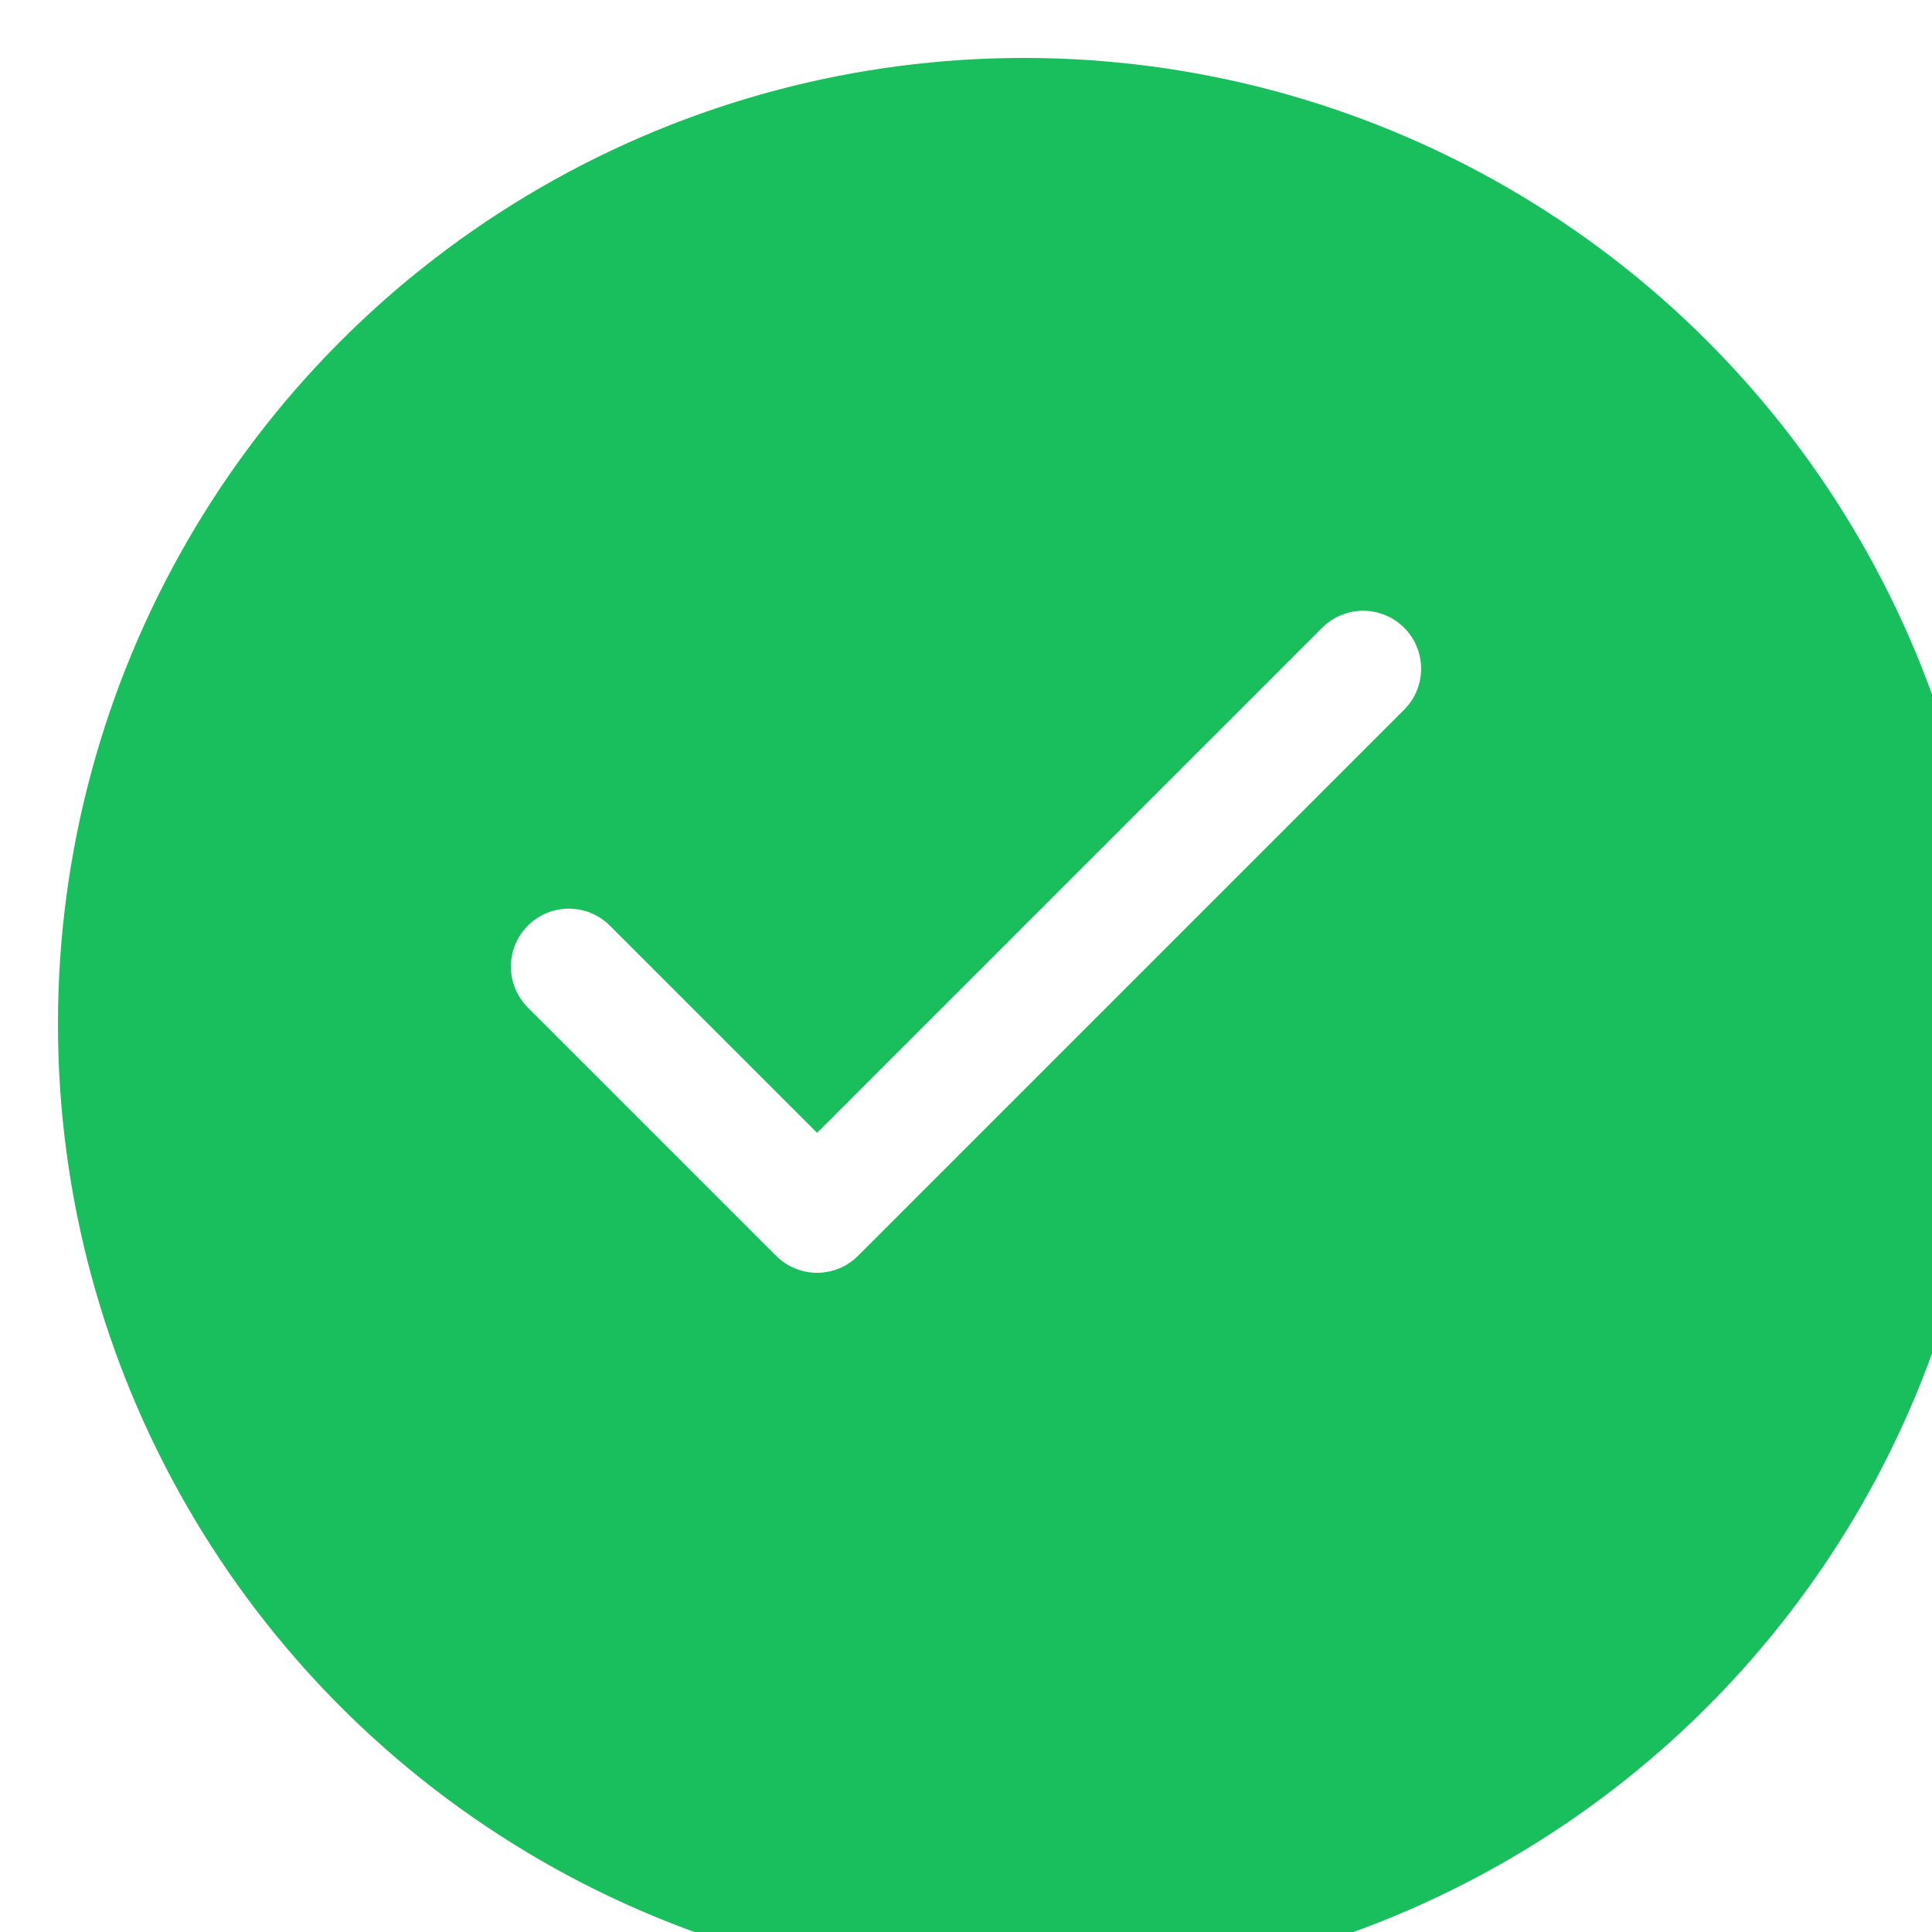 <svg xmlns="http://www.w3.org/2000/svg" xmlns:xlink="http://www.w3.org/1999/xlink" width="100" height="100" viewBox="0 0 100 100">
  <defs>
    <filter id="Ellipse_39" x="-10.5" y="-10.5" width="127" height="127" filterUnits="userSpaceOnUse">
      <feOffset dx="3" dy="3" input="SourceAlpha"/>
      <feGaussianBlur stdDeviation="4.5" result="blur"/>
      <feFlood flood-color="#4560cd" flood-opacity="0.102"/>
      <feComposite operator="in" in2="blur"/>
      <feComposite in="SourceGraphic"/>
    </filter>
    <clipPath id="clip-tick-right">
      <rect width="100" height="100"/>
    </clipPath>
  </defs>
  <g id="tick-right" clip-path="url(#clip-tick-right)">
    <g id="Group_3080" data-name="Group 3080" transform="translate(0 -0.251)">
      <g transform="matrix(1, 0, 0, 1, 0, 0.25)" filter="url(#Ellipse_39)">
        <circle id="Ellipse_39-2" data-name="Ellipse 39" cx="50" cy="50" r="50" fill="#19bf5c"/>
      </g>
      <path id="check" d="M45.114,6,16.848,34.266,4,21.418" transform="translate(25.443 28.864)" fill="none" stroke="#fff" stroke-linecap="round" stroke-linejoin="round" stroke-width="6"/>
    </g>
  </g>
</svg>
